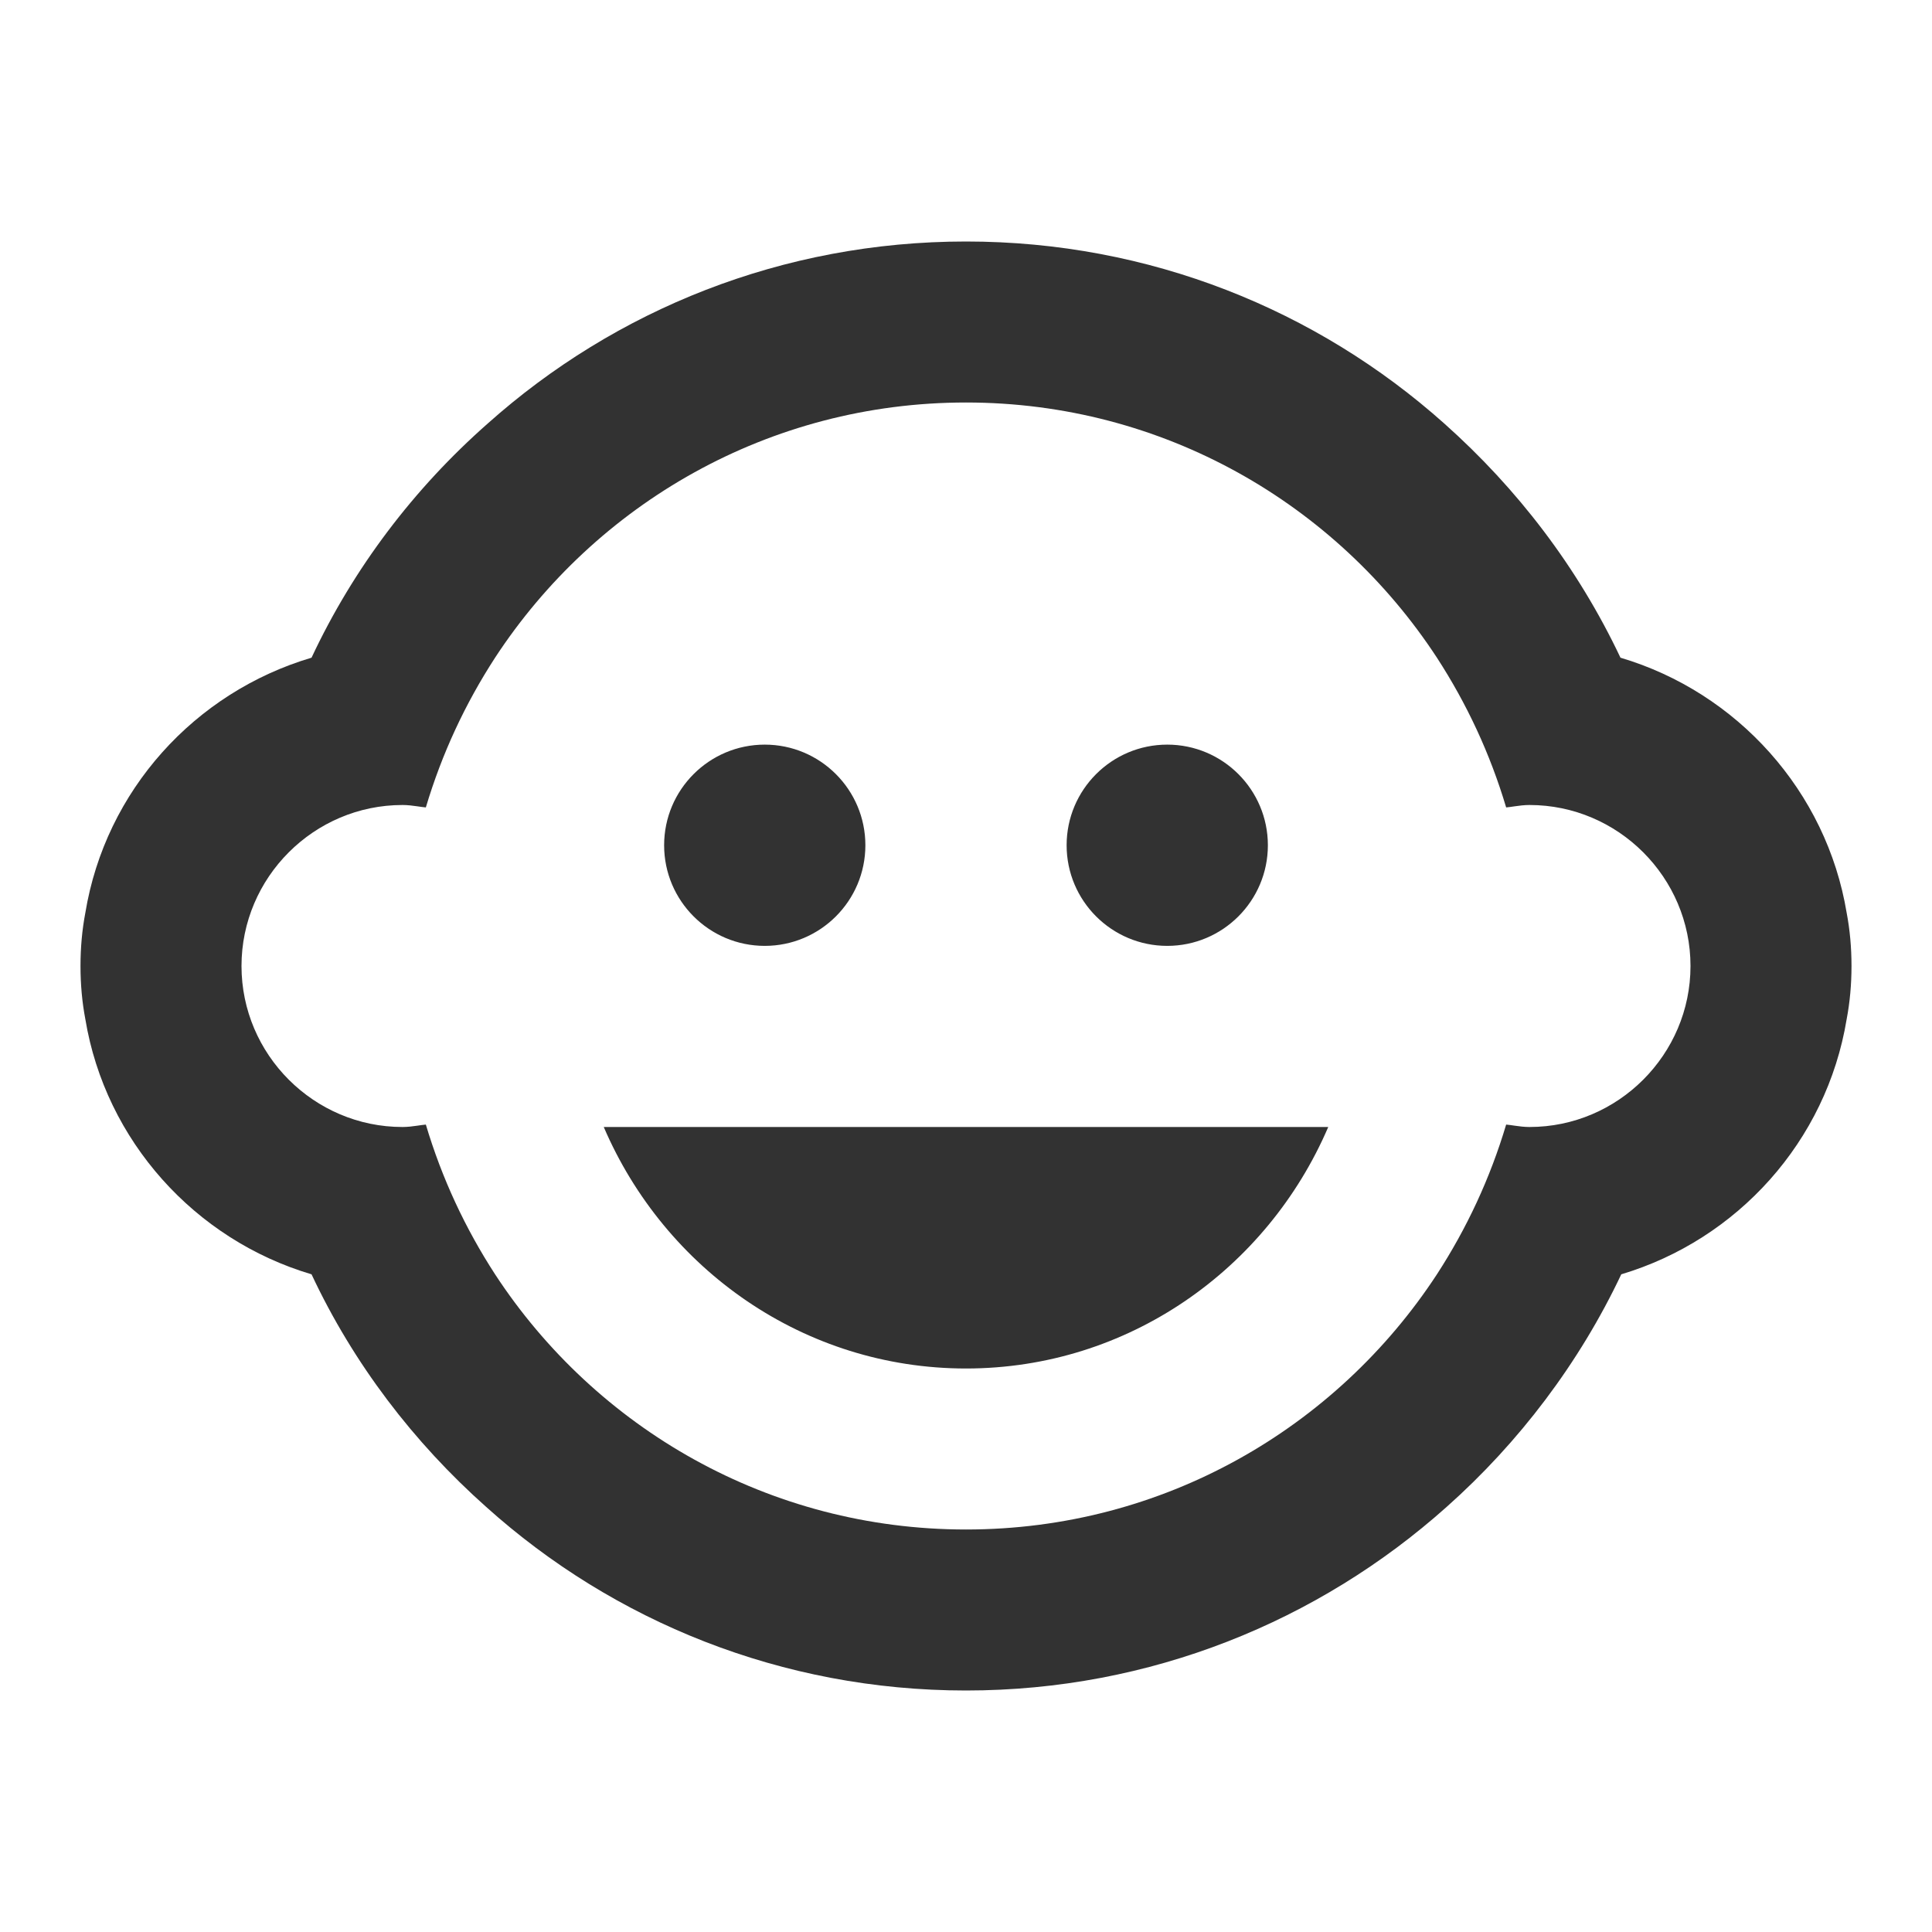 <svg width="24" height="24" viewBox="0 0 24 24" fill="none" xmlns="http://www.w3.org/2000/svg">
<path fill-rule="evenodd" clip-rule="evenodd" d="M23 12C23 12.23 22.98 12.45 22.94 12.66C22.69 14.18 21.58 15.4 20.14 15.83C19.62 16.93 18.87 17.92 17.97 18.72C16.38 20.14 14.29 21 12 21C9.71 21 7.62 20.14 6.04 18.72C5.14 17.92 4.39 16.94 3.87 15.83C2.42 15.4 1.31 14.17 1.06 12.66C1.02 12.45 1 12.23 1 12C1 11.77 1.02 11.55 1.06 11.34C1.31 9.82 2.42 8.6 3.87 8.17C4.39 7.06 5.14 6.07 6.06 5.26C7.64 3.85 9.72 3 12 3C14.28 3 16.36 3.85 17.94 5.26C18.85 6.07 19.6 7.05 20.13 8.17C21.58 8.6 22.69 9.83 22.94 11.34C22.98 11.55 23 11.77 23 12ZM18.811 13.983C18.874 13.992 18.935 14 19 14C20.1 14 21 13.1 21 12C21 10.9 20.1 10 19 10C18.935 10 18.874 10.008 18.811 10.017C18.778 10.022 18.745 10.027 18.71 10.03C18.51 9.36 18.22 8.74 17.85 8.17C16.6 6.26 14.45 5 12 5C9.55 5 7.4 6.26 6.15 8.17C5.78 8.74 5.49 9.36 5.29 10.03C5.255 10.027 5.222 10.022 5.189 10.017L5.189 10.017C5.126 10.008 5.065 10 5 10C3.9 10 3 10.9 3 12C3 13.1 3.9 14 5 14C5.065 14 5.126 13.992 5.189 13.983C5.222 13.978 5.255 13.973 5.29 13.97C5.49 14.64 5.78 15.26 6.15 15.83C7.4 17.74 9.55 19 12 19C14.45 19 16.6 17.74 17.85 15.83C18.22 15.26 18.51 14.64 18.71 13.97C18.745 13.973 18.778 13.978 18.811 13.983ZM7.5 14C8.26 15.77 9.99 17 12 17C14.01 17 15.74 15.77 16.5 14H7.5ZM10.75 10.5C10.75 11.19 10.19 11.75 9.5 11.75C8.81 11.75 8.25 11.19 8.25 10.5C8.25 9.81 8.81 9.25 9.5 9.25C10.19 9.25 10.75 9.81 10.75 10.5ZM15.75 10.5C15.75 11.19 15.19 11.75 14.5 11.75C13.81 11.75 13.25 11.19 13.25 10.5C13.25 9.81 13.81 9.25 14.5 9.25C15.19 9.25 15.75 9.81 15.75 10.5Z" fill="#323232"/>
</svg>
